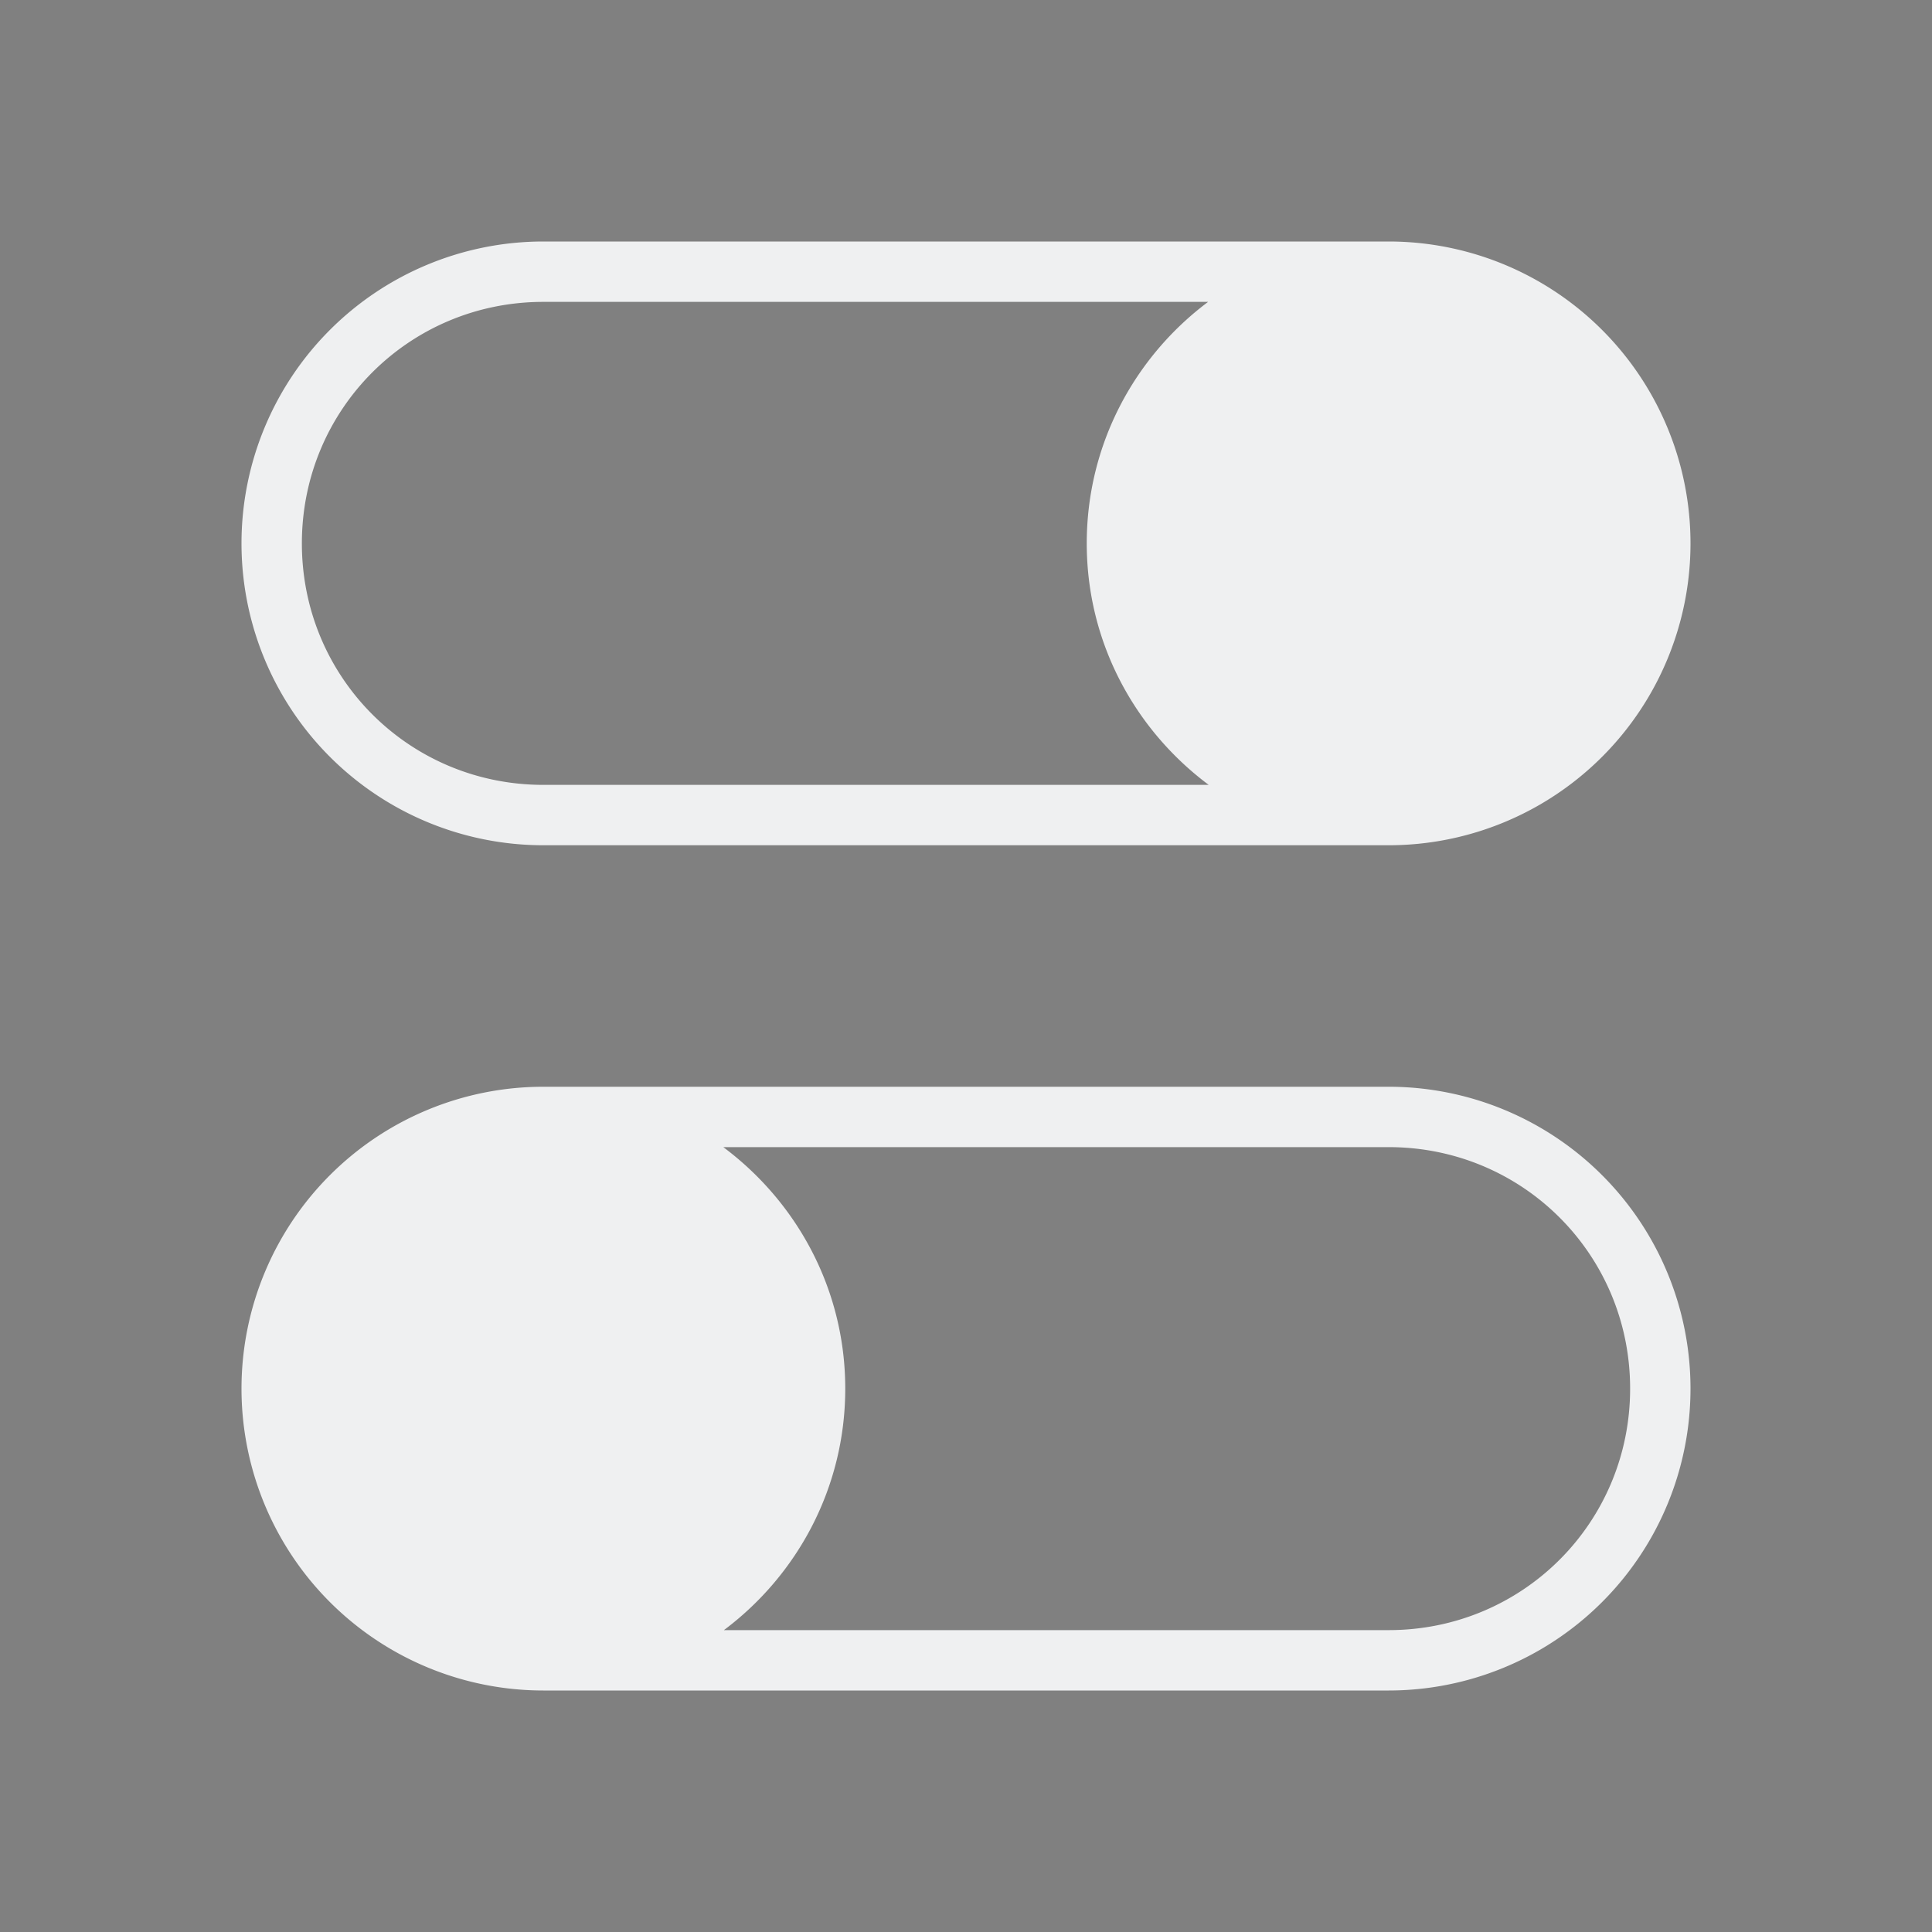 <svg xmlns="http://www.w3.org/2000/svg"  width="32" height="32" version="1.1">
<rect width="100%" height="100%" fill="#808080" stroke="none"/>
<defs id="rounded">
    <style type="text/css" id="current-color-scheme">
        .ColorScheme-Text {
        color:#eff0f1;
        }
        .ColorScheme-NegativeText {
        color:#da4453;
        }
        .ColorScheme-Highlight {
        color:#3daee9;
        }
        .ColorScheme-Background {
        color:#31363b;
      }
      .ColorScheme-ButtonBackground {
        color:#444c53;
      }
    </style>
</defs>
 <g id="22-22-configure" transform="translate(0,-22)">
  <rect  style="opacity:0.001" width="22" height="22" x="0" y="0"/>
  <path  style="opacity:1;fill:currentColor" class="ColorScheme-Text" d="m 16,3 c 1.594,0 2.9,1.245 2.994,2.816 v 0.01 l 0.002,0.01 v 0.002 0.008 0.002 0.008 0.002 0.008 0.002 0.006 l 0.002,0.004 v 0.008 0.002 0.008 0.002 0.006 0.004 0.006 0.006 0.006 0.004 0.004 0.006 0.004 L 19,5.947 v 0.004 0.006 0.004 0.006 0.004 0.006 0.004 0.006 0.004 V 6 c 0,1.656 -1.344,3 -3,3 H 6 C 4.344,9 3,7.656 3,6 3,4.344 4.344,3 6,3 Z M 13.766,4 H 6 C 4.896,4 4,4.896 4,6 4,7.104 4.896,8 6,8 h 7.766 C 13.29,7.469 13,6.768 13,6 13,5.232 13.29,4.531 13.766,4 Z M 16,13 c 1.656,0 3,1.344 3,3 0,1.656 -1.344,3 -3,3 H 6 C 4.344,19 3,17.656 3,16 V 15.99 15.951 L 3.002,15.906 3.004,15.857 3.006,15.816 C 3.1,14.245 4.406,13 6,13 Z m 0,1 H 8.234 C 8.71,14.531 9,15.232 9,16 9,16.768 8.71,17.469 8.234,18 H 16 c 1.104,0 2,-0.896 2,-2 0,-1.104 -0.896,-2 -2,-2 z"/>
 </g>
 <g id="16-16-configure" transform="translate(-3,-41)">
  <rect  style="opacity:0.001" width="16" height="16" x="3" y="3"/>
  <path  style="opacity:1;fill:currentColor" class="ColorScheme-Text" d="M 7.5,5 A 2.5,2.5 0 0 0 5,7.5 2.5,2.5 0 0 0 7.5,10 h 7 A 2.5,2.5 0 0 0 17,7.5 2.5,2.5 0 0 0 14.5,5 Z m 0,1 h 5.012 C 12.195,6.419 12,6.935 12,7.5 12,8.065 12.195,8.581 12.512,9 H 7.5 C 6.66,9 6,8.34 6,7.5 6,6.66 6.66,6 7.5,6 Z m 0,6 A 2.5,2.5 0 0 0 5,14.5 2.5,2.5 0 0 0 7.5,17 h 7 A 2.5,2.5 0 0 0 17,14.5 2.5,2.5 0 0 0 14.5,12 Z m 1.988,1 H 14.5 c 0.84,0 1.5,0.66 1.5,1.5 0,0.84 -0.66,1.5 -1.5,1.5 H 9.488 C 9.805,15.581 10,15.065 10,14.5 10,13.935 9.805,13.419 9.488,13 Z"/>
 </g>
 <g id="configure">
  <rect  style="opacity:0.001" width="32" height="32" x="0" y="0"/>
  <path  style="opacity:1;fill:currentColor" class="ColorScheme-Text" d="M 9 4 A 5 5 0 0 0 4 9 A 5 5 0 0 0 9 14 L 23 14 A 5 5 0 0 0 28 9 A 5 5 0 0 0 23 4 L 9 4 z M 9 5 L 20.01 5 C 18.792 5.912 18 7.362 18 9 C 18 10.641 18.798 12.088 20.02 13 L 9 13 C 6.779 13 5 11.221 5 9 C 5 6.779 6.779 5 9 5 z M 9 18 A 5 5 0 0 0 4 23 A 5 5 0 0 0 9 28 L 23 28 A 5 5 0 0 0 28 23 A 5 5 0 0 0 23 18 L 9 18 z M 11.98 19 L 23 19 C 25.221 19 27 20.779 27 23 C 27 25.221 25.221 27 23 27 L 11.99 27 C 13.208 26.088 14 24.638 14 23 C 14 21.359 13.202 19.912 11.98 19 z"/>
 </g>
</svg>
